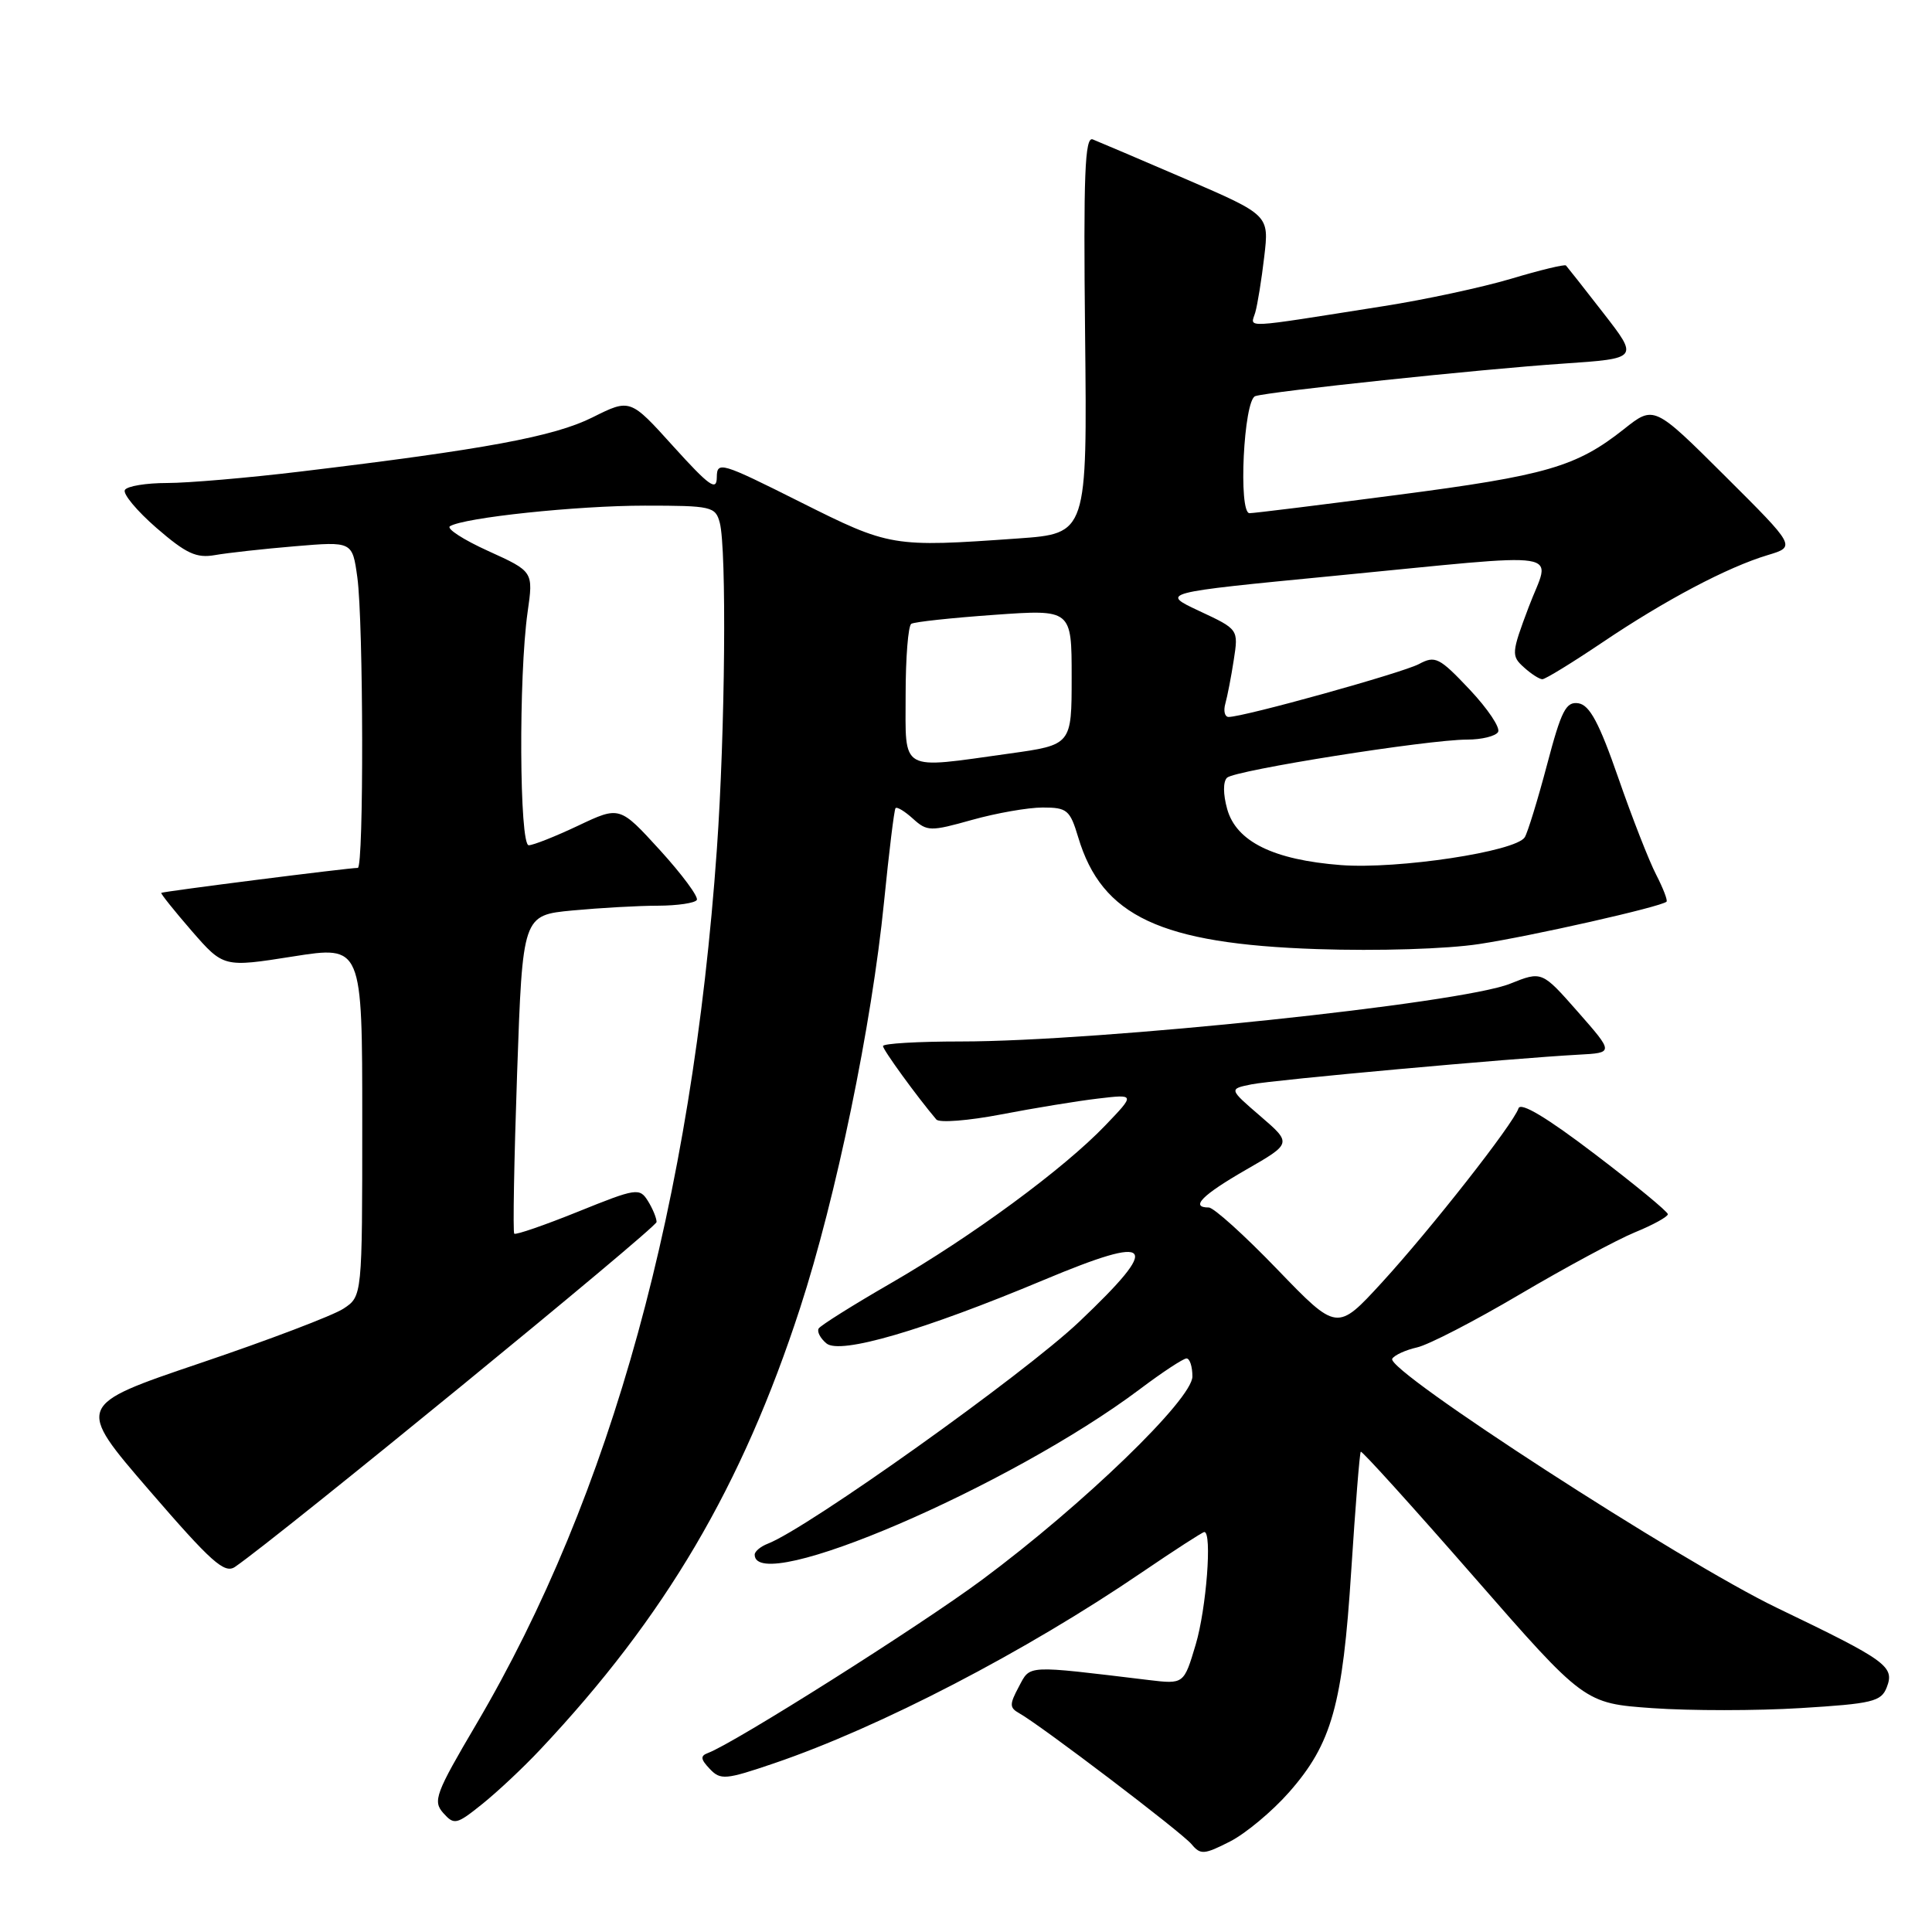 <?xml version="1.0" encoding="UTF-8" standalone="no"?>
<!DOCTYPE svg PUBLIC "-//W3C//DTD SVG 1.1//EN" "http://www.w3.org/Graphics/SVG/1.1/DTD/svg11.dtd" >
<svg xmlns="http://www.w3.org/2000/svg" xmlns:xlink="http://www.w3.org/1999/xlink" version="1.1" viewBox="0 0 256 256">
 <g >
 <path fill="currentColor"
d=" M 170.80 237.49 C 176.48 231.04 177.91 225.94 179.05 208.06 C 179.60 199.57 180.16 192.50 180.31 192.36 C 180.46 192.21 187.19 199.65 195.26 208.89 C 209.94 225.70 209.94 225.70 218.98 226.34 C 223.95 226.69 232.78 226.69 238.60 226.33 C 248.09 225.75 249.27 225.47 250.00 223.59 C 251.08 220.81 250.04 220.06 235.50 213.07 C 222.77 206.95 183.54 181.55 184.48 180.04 C 184.78 179.55 186.26 178.88 187.76 178.54 C 189.27 178.21 195.40 175.04 201.38 171.51 C 207.37 167.98 214.23 164.28 216.63 163.29 C 219.03 162.31 220.99 161.23 221.00 160.89 C 221.00 160.56 216.65 156.97 211.32 152.92 C 204.97 148.08 201.50 146.00 201.21 146.86 C 200.52 148.94 189.59 162.86 183.09 169.96 C 177.17 176.41 177.17 176.41 169.26 168.21 C 164.91 163.69 160.82 160.00 160.17 160.00 C 157.65 160.00 159.28 158.35 165.10 155.00 C 171.19 151.50 171.19 151.50 167.00 147.89 C 162.82 144.29 162.82 144.29 165.84 143.68 C 168.85 143.08 200.30 140.23 209.17 139.75 C 213.84 139.50 213.84 139.50 209.08 134.08 C 204.31 128.66 204.31 128.66 200.09 130.35 C 193.55 132.97 145.66 138.00 127.31 138.00 C 121.64 138.00 117.00 138.27 117.00 138.61 C 117.00 139.11 121.51 145.32 124.07 148.34 C 124.46 148.80 128.31 148.50 132.64 147.67 C 136.96 146.84 142.73 145.89 145.46 145.57 C 150.43 144.98 150.43 144.98 146.46 149.12 C 140.95 154.88 128.75 163.85 118.01 170.05 C 113.02 172.93 108.74 175.62 108.48 176.03 C 108.23 176.44 108.69 177.33 109.51 178.01 C 111.32 179.51 122.29 176.31 138.31 169.60 C 152.97 163.46 154.01 164.69 143.00 175.14 C 135.64 182.12 107.01 202.52 101.73 204.55 C 100.78 204.92 100.00 205.57 100.00 206.00 C 100.00 211.53 133.83 197.00 151.04 184.07 C 154.01 181.83 156.80 180.00 157.22 180.00 C 157.65 180.00 158.00 181.07 158.00 182.39 C 158.00 185.40 143.52 199.39 130.13 209.33 C 121.81 215.50 97.29 230.99 93.81 232.28 C 92.78 232.66 92.82 233.10 94.05 234.39 C 95.47 235.89 96.13 235.84 102.56 233.65 C 116.55 228.89 135.90 218.85 151.33 208.33 C 155.64 205.40 159.35 203.00 159.58 203.00 C 160.63 203.00 159.85 213.15 158.44 217.90 C 156.87 223.17 156.87 223.17 152.19 222.61 C 135.75 220.63 136.56 220.59 135.00 223.50 C 133.75 225.84 133.75 226.28 135.05 227.01 C 137.91 228.61 156.60 242.81 157.89 244.37 C 159.07 245.79 159.55 245.76 162.98 244.01 C 165.06 242.95 168.58 240.01 170.80 237.49 Z  M 71.58 231.83 C 88.16 214.22 98.33 196.93 106.01 173.34 C 110.79 158.66 115.51 135.83 117.14 119.50 C 117.80 112.90 118.48 107.32 118.66 107.09 C 118.84 106.86 119.88 107.49 120.97 108.48 C 122.85 110.18 123.28 110.19 128.80 108.64 C 132.01 107.74 136.22 107.00 138.16 107.00 C 141.40 107.00 141.78 107.32 142.87 110.95 C 146.00 121.41 153.78 125.06 174.50 125.76 C 182.57 126.03 191.68 125.75 196.00 125.09 C 202.92 124.04 220.08 120.16 220.82 119.48 C 221.00 119.32 220.38 117.71 219.45 115.90 C 218.51 114.09 216.25 108.31 214.43 103.06 C 211.91 95.80 210.64 93.43 209.16 93.19 C 207.50 92.93 206.89 94.13 204.99 101.33 C 203.76 105.98 202.43 110.30 202.04 110.94 C 200.86 112.84 185.23 115.20 177.69 114.63 C 168.74 113.94 163.82 111.52 162.61 107.21 C 162.06 105.24 162.05 103.57 162.59 103.05 C 163.64 102.06 189.20 98.00 194.41 98.00 C 196.32 98.00 198.16 97.55 198.50 97.00 C 198.84 96.45 197.14 93.92 194.74 91.37 C 190.71 87.10 190.17 86.84 188.02 87.99 C 185.82 89.16 164.83 95.00 162.80 95.00 C 162.29 95.00 162.09 94.21 162.36 93.25 C 162.63 92.29 163.14 89.68 163.48 87.45 C 164.11 83.39 164.11 83.39 158.93 80.97 C 153.74 78.54 153.74 78.54 176.62 76.32 C 208.51 73.23 205.46 72.74 202.57 80.41 C 200.27 86.51 200.24 86.91 201.91 88.41 C 202.87 89.29 203.98 90.00 204.37 90.00 C 204.77 90.00 208.33 87.81 212.30 85.14 C 220.63 79.52 228.90 75.15 234.24 73.55 C 237.97 72.43 237.97 72.43 228.57 63.07 C 219.16 53.70 219.16 53.70 215.17 56.87 C 208.88 61.85 204.89 63.01 185.15 65.58 C 174.97 66.91 166.16 68.00 165.57 68.00 C 164.06 68.01 164.79 53.00 166.33 52.49 C 168.20 51.88 196.23 48.91 207.14 48.18 C 217.13 47.50 217.13 47.50 212.47 41.50 C 209.91 38.20 207.67 35.36 207.50 35.18 C 207.33 35.00 204.05 35.79 200.22 36.94 C 196.38 38.08 188.80 39.71 183.37 40.56 C 164.15 43.59 165.71 43.51 166.33 41.40 C 166.63 40.35 167.17 37.02 167.52 34.00 C 168.17 28.50 168.17 28.50 157.13 23.73 C 151.05 21.11 145.50 18.75 144.79 18.47 C 143.75 18.07 143.55 23.11 143.78 44.34 C 144.06 70.70 144.06 70.70 134.88 71.35 C 118.22 72.53 117.93 72.48 105.98 66.49 C 95.53 61.25 95.00 61.09 94.98 63.24 C 94.97 65.12 94.00 64.43 89.23 59.16 C 83.50 52.81 83.50 52.81 78.50 55.31 C 73.39 57.86 64.23 59.55 39.84 62.48 C 32.87 63.32 24.91 64.00 22.15 64.00 C 19.38 64.00 16.86 64.41 16.55 64.92 C 16.24 65.42 18.13 67.69 20.74 69.96 C 24.67 73.36 26.02 73.99 28.50 73.55 C 30.15 73.26 34.92 72.73 39.10 72.38 C 46.69 71.74 46.69 71.74 47.35 76.51 C 48.16 82.44 48.22 115.00 47.41 115.00 C 46.16 115.00 21.54 118.13 21.37 118.31 C 21.27 118.41 23.09 120.68 25.40 123.35 C 29.62 128.19 29.62 128.19 38.81 126.74 C 48.00 125.29 48.00 125.29 48.00 148.53 C 48.00 171.77 48.00 171.77 45.50 173.41 C 44.13 174.31 35.59 177.56 26.53 180.62 C 10.05 186.20 10.05 186.20 19.78 197.48 C 28.00 207.00 29.75 208.57 31.14 207.62 C 36.94 203.64 87.00 162.69 87.00 161.92 C 87.00 161.40 86.48 160.14 85.85 159.13 C 84.75 157.37 84.32 157.43 76.60 160.55 C 72.14 162.35 68.34 163.66 68.14 163.47 C 67.95 163.28 68.12 153.70 68.52 142.19 C 69.25 121.27 69.25 121.27 75.87 120.64 C 79.52 120.30 84.61 120.01 87.19 120.01 C 89.77 120.00 92.08 119.66 92.33 119.25 C 92.58 118.84 90.38 115.87 87.45 112.65 C 82.11 106.80 82.11 106.80 76.62 109.40 C 73.60 110.83 70.65 112.00 70.06 112.00 C 68.82 112.00 68.71 89.56 69.91 81.11 C 70.68 75.73 70.68 75.73 64.69 73.01 C 61.40 71.52 59.12 70.04 59.62 69.73 C 61.48 68.58 76.45 67.00 85.46 67.00 C 94.27 67.00 94.80 67.12 95.37 69.25 C 96.30 72.73 96.09 96.95 94.99 112.50 C 91.69 159.30 81.03 198.05 63.09 228.50 C 57.71 237.63 57.33 238.65 58.73 240.23 C 60.18 241.85 60.49 241.78 63.88 239.06 C 65.87 237.47 69.34 234.22 71.58 231.83 Z  M 120.00 92.06 C 120.00 87.14 120.34 82.91 120.75 82.66 C 121.16 82.40 126.11 81.87 131.75 81.47 C 142.00 80.74 142.00 80.74 142.00 89.72 C 142.00 98.70 142.00 98.70 133.75 99.85 C 119.06 101.90 120.00 102.43 120.00 92.06 Z "/>
</g>
</svg>